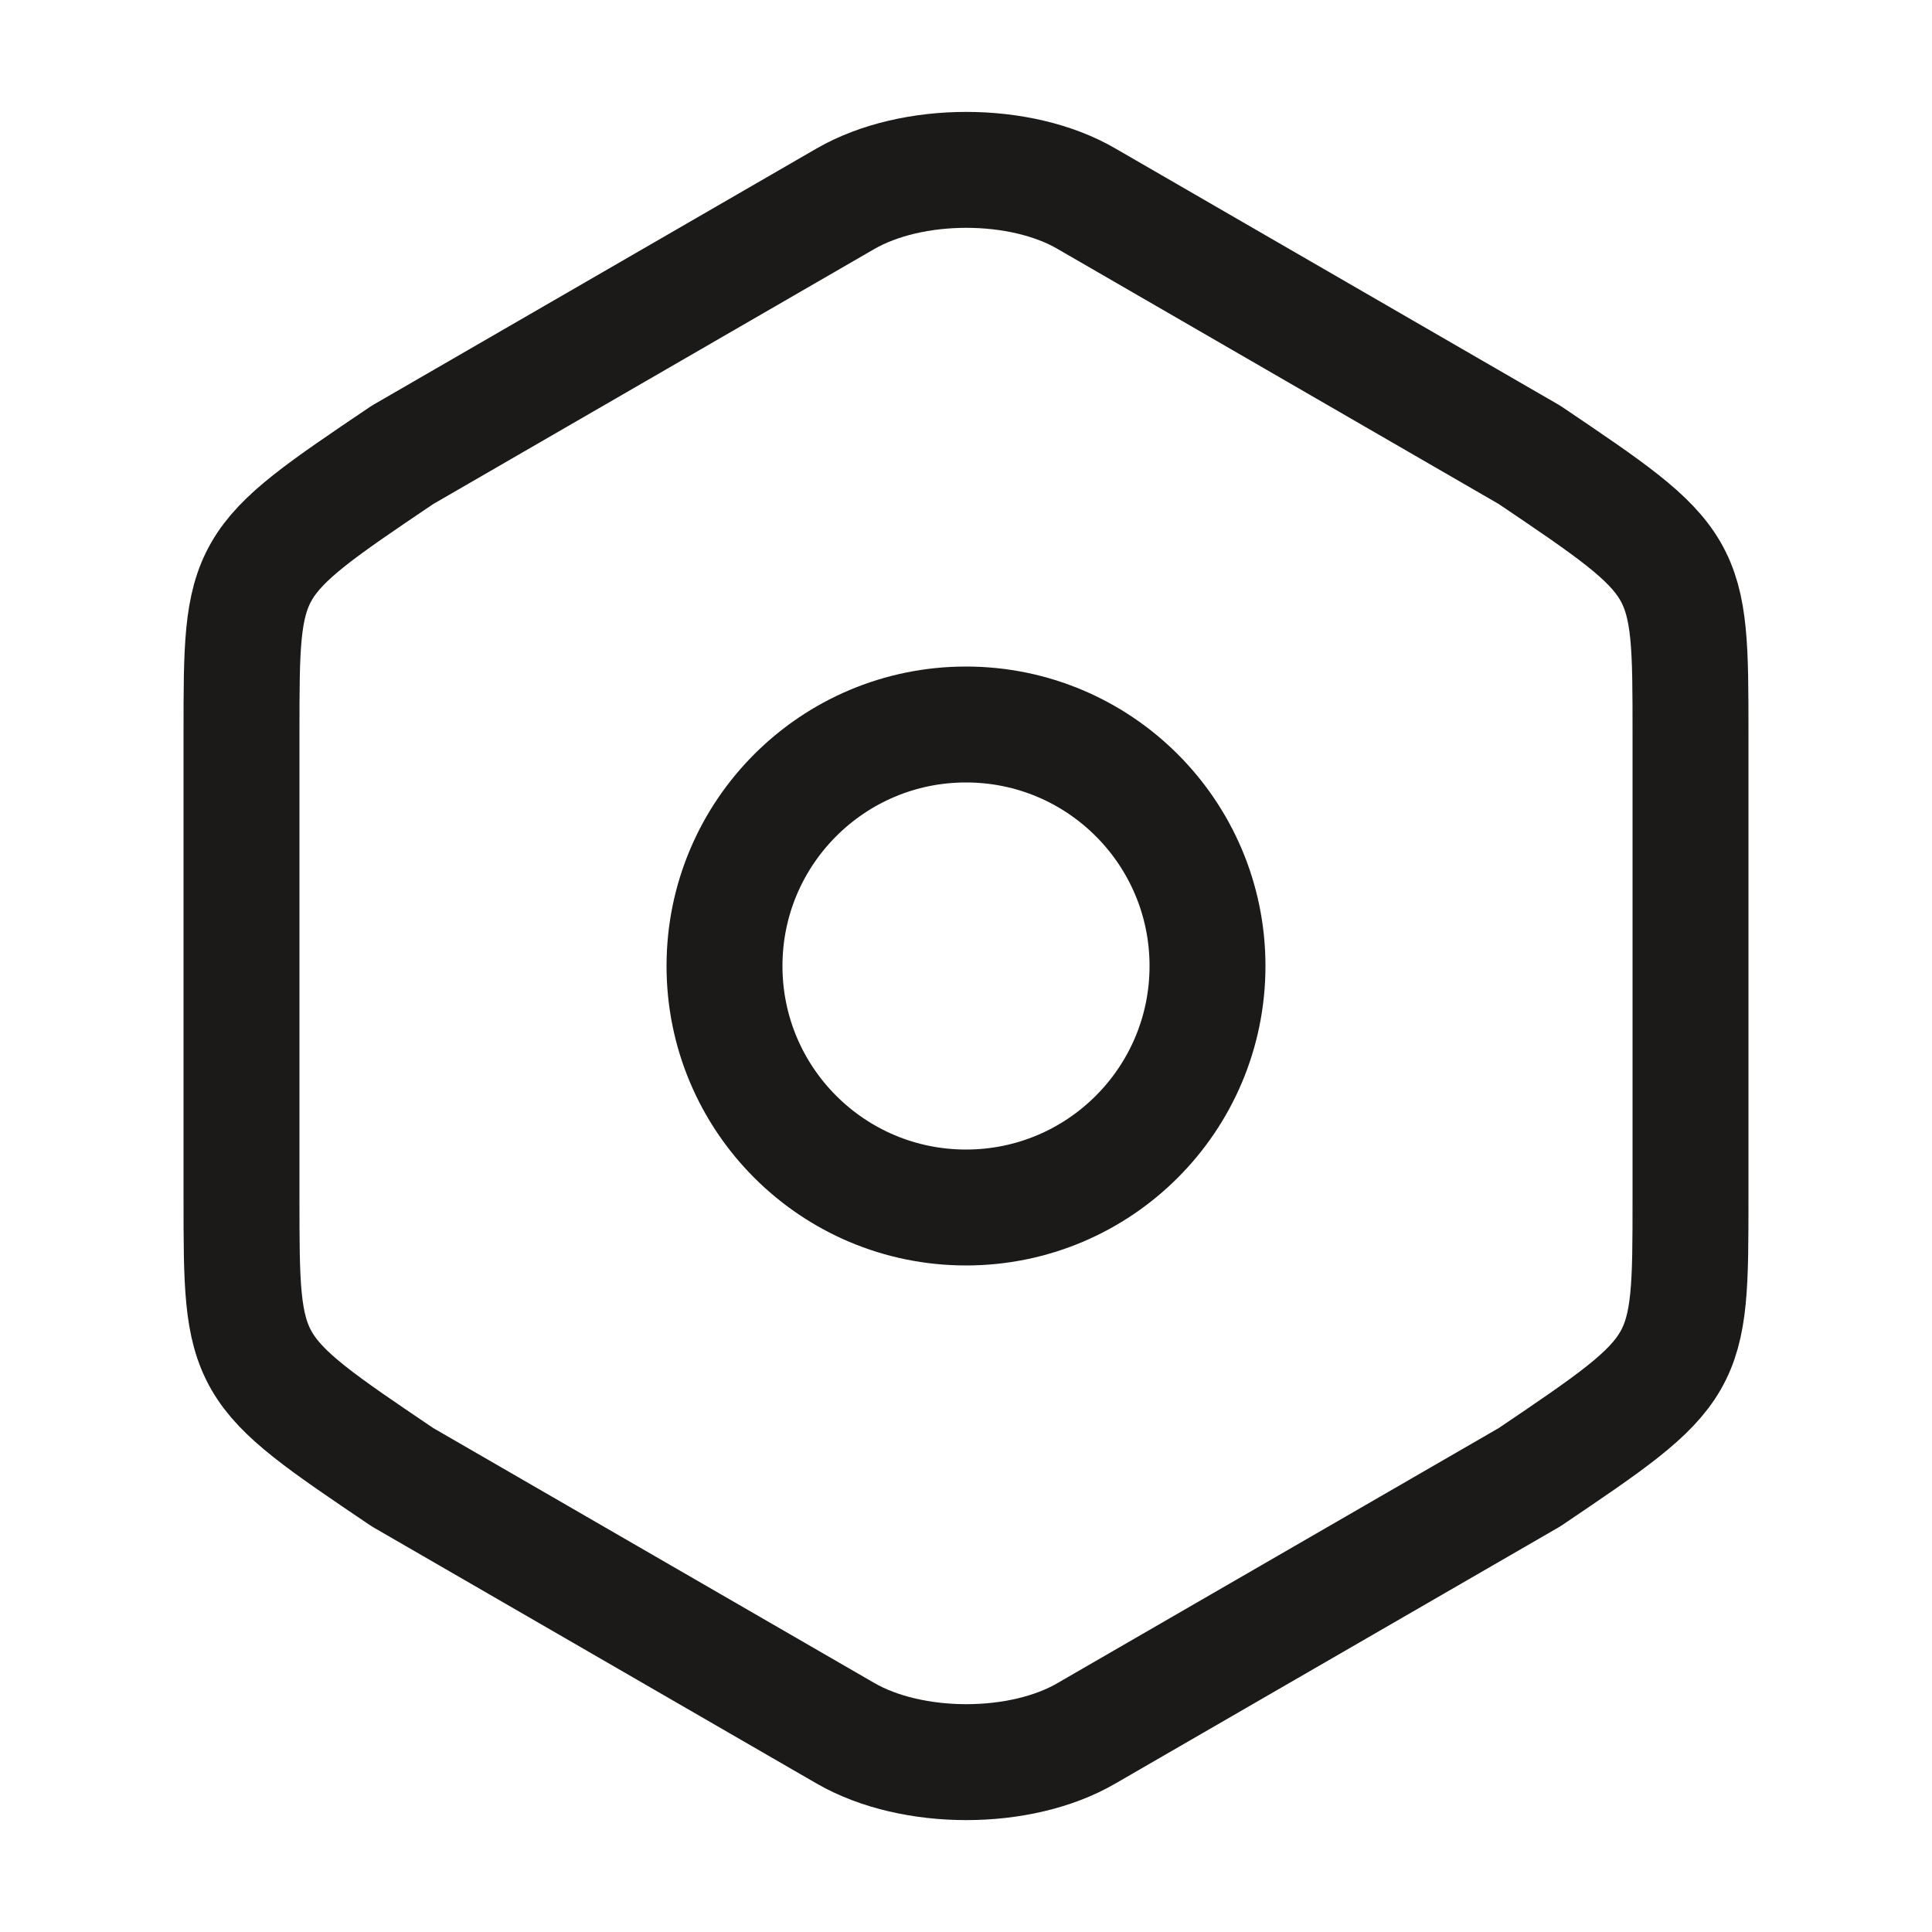 <svg width="25" height="25" viewBox="0 0 25 25" fill="none" xmlns="http://www.w3.org/2000/svg">
<path d="M3.125 9.49V15.5C3.125 17.708 3.125 17.708 5.208 19.115L10.938 22.427C11.802 22.927 13.208 22.927 14.062 22.427L19.792 19.115C21.875 17.708 21.875 17.708 21.875 15.511V9.49C21.875 7.292 21.875 7.292 19.792 5.886L14.062 2.573C13.208 2.073 11.802 2.073 10.938 2.573L5.208 5.886C3.125 7.292 3.125 7.292 3.125 9.49Z" stroke="#1B1A18" stroke-width="1.5" stroke-linecap="round" stroke-linejoin="round"/>
<path d="M12.5 15.625C14.226 15.625 15.625 14.226 15.625 12.5C15.625 10.774 14.226 9.375 12.5 9.375C10.774 9.375 9.375 10.774 9.375 12.5C9.375 14.226 10.774 15.625 12.5 15.625Z" stroke="#1B1A18" stroke-width="1.5" stroke-linecap="round" stroke-linejoin="round"/>
</svg>
